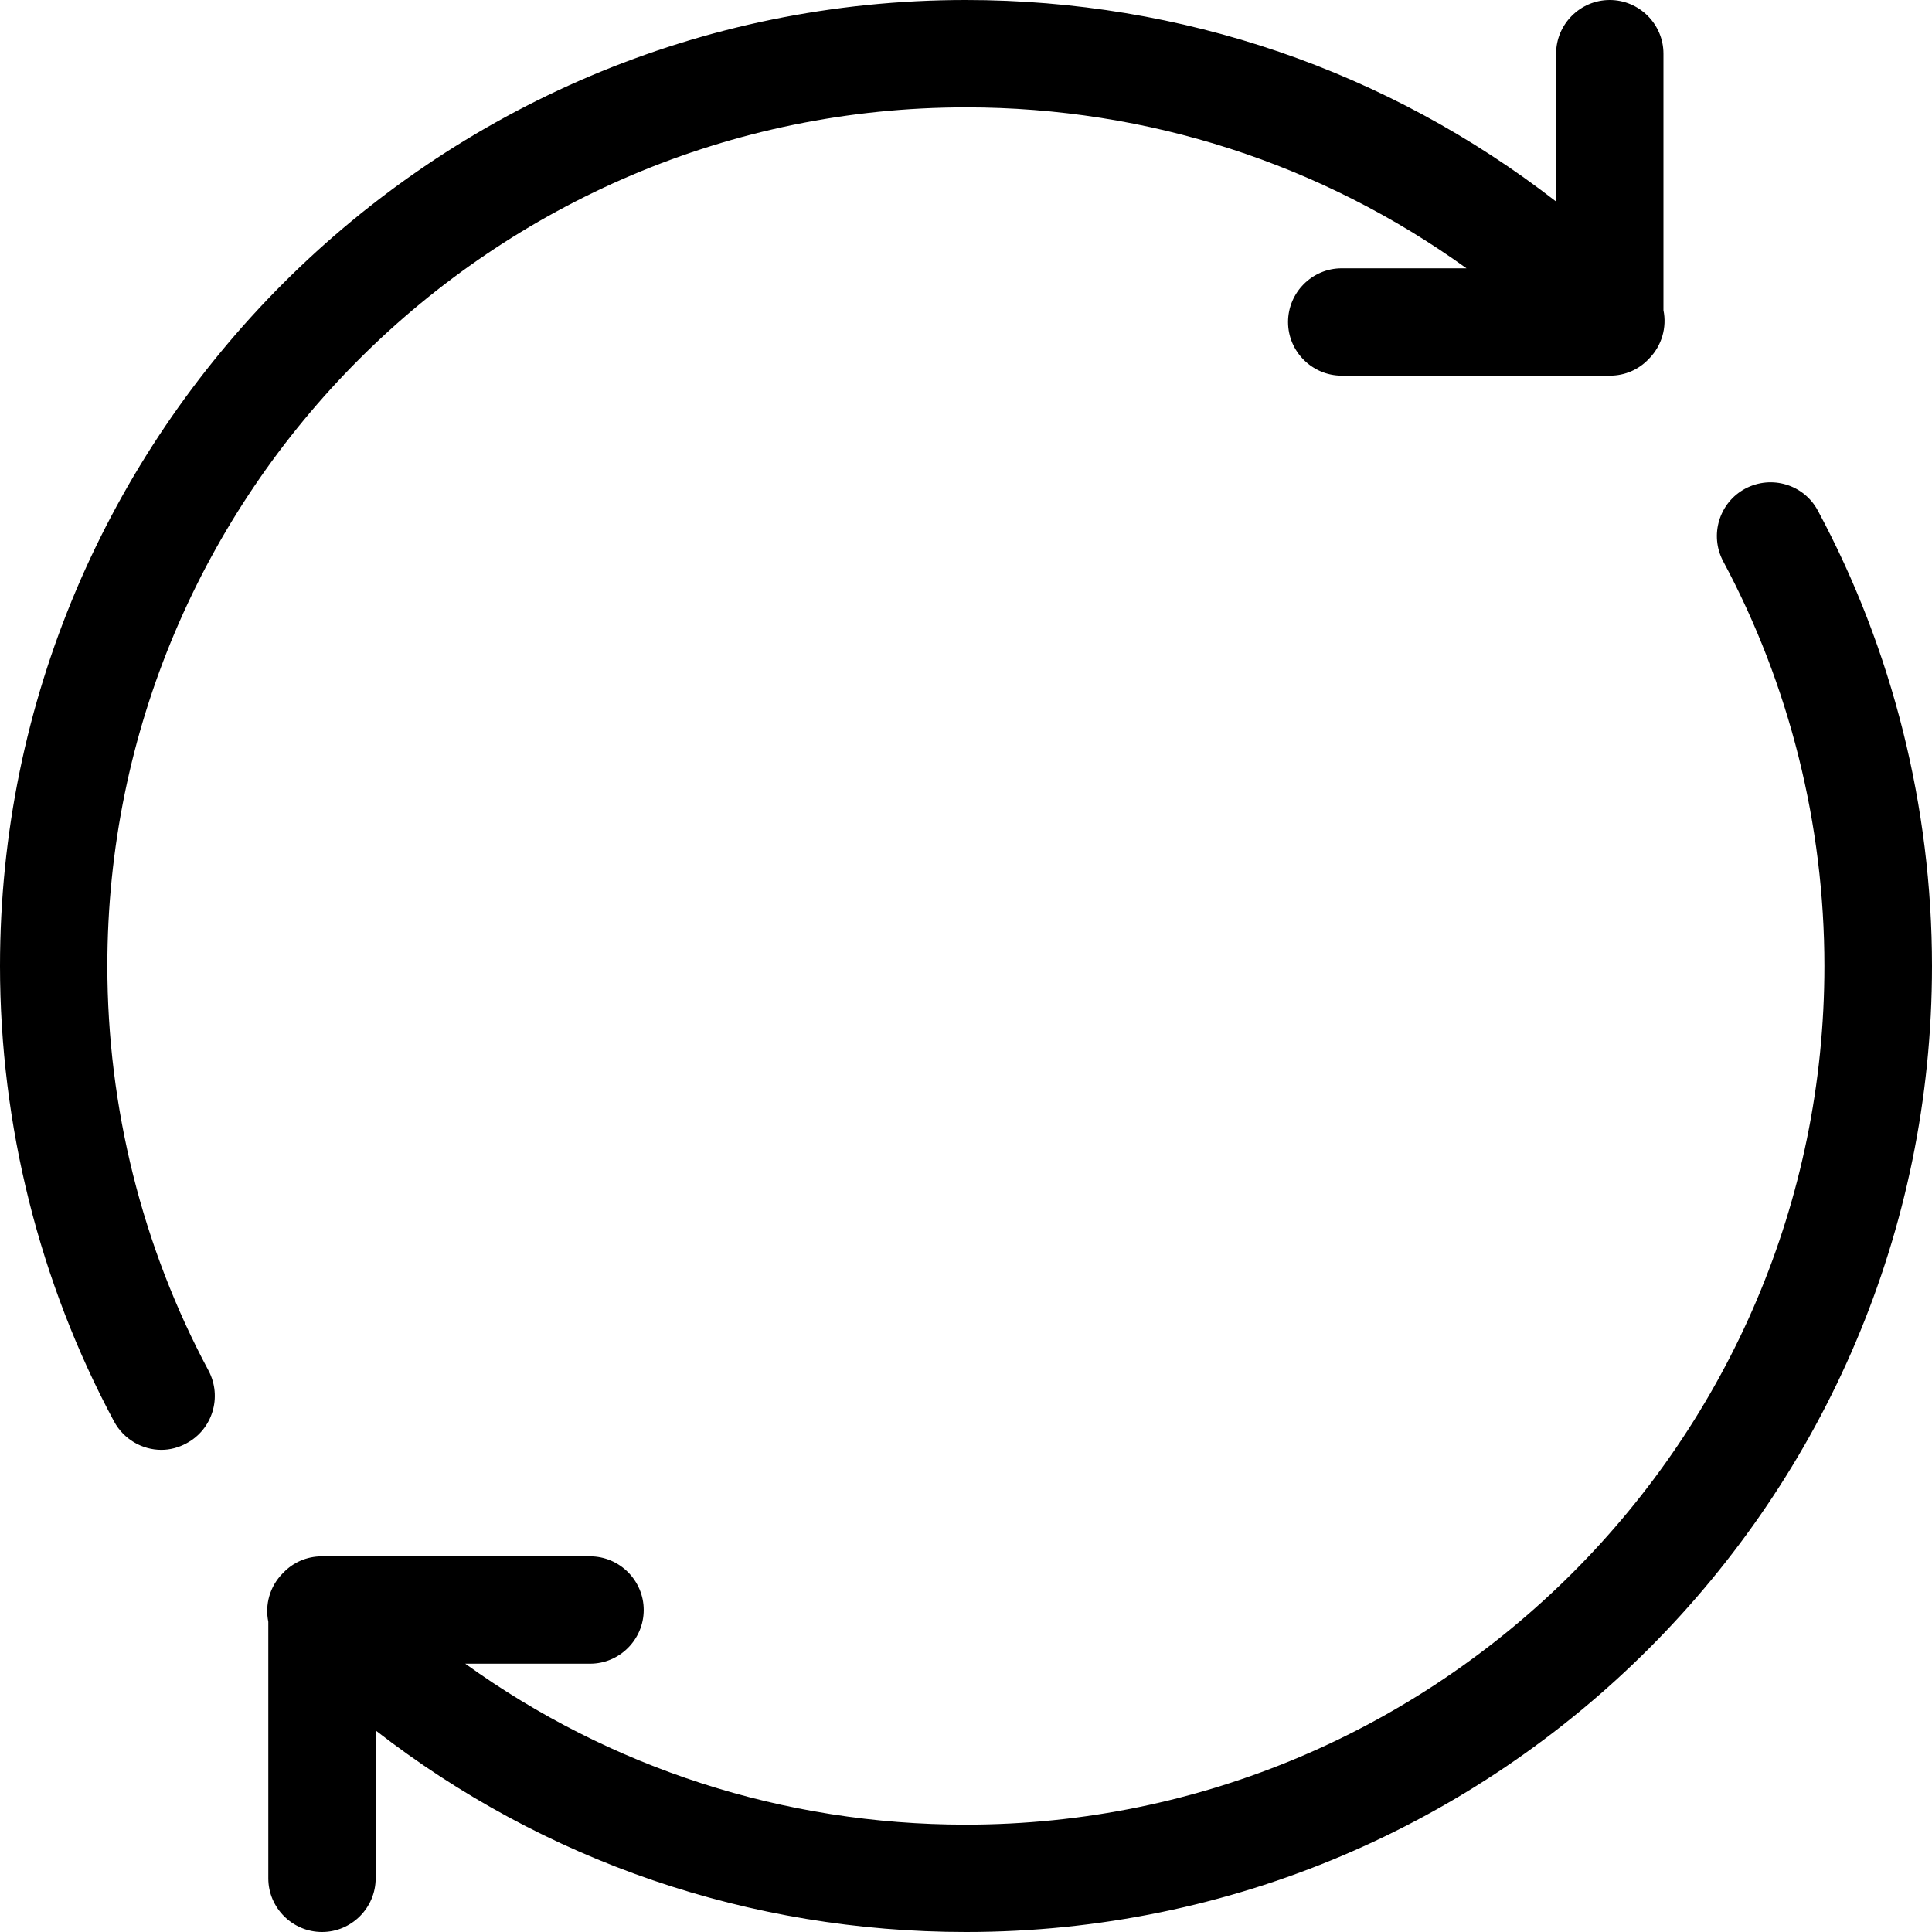 <svg width="16" height="16" viewBox="0 0 16 16" fill="none" xmlns="http://www.w3.org/2000/svg">
<path d="M0.889 8C0.889 4.08 4.08 0.889 8 0.889C9.509 0.889 10.944 1.358 12.145 2.222H11.111C10.867 2.222 10.667 2.422 10.667 2.667C10.667 2.911 10.867 3.111 11.111 3.111H13.333C13.458 3.111 13.571 3.06 13.651 2.976C13.651 2.976 13.656 2.973 13.656 2.971C13.764 2.862 13.805 2.709 13.776 2.569V0.444C13.776 0.2 13.576 0 13.331 0C13.087 0 12.887 0.2 12.887 0.444V1.669C11.493 0.587 9.791 0 7.998 0C3.589 0 0 3.589 0 8C0 9.316 0.327 10.62 0.944 11.771C1.024 11.92 1.178 12.007 1.336 12.007C1.407 12.007 1.478 11.989 1.544 11.953C1.76 11.838 1.842 11.569 1.727 11.351C1.178 10.327 0.889 9.169 0.889 8Z" fill="black"/>
<path d="M15.055 4.229C14.94 4.013 14.671 3.931 14.453 4.047C14.238 4.162 14.155 4.431 14.271 4.649C14.82 5.673 15.109 6.831 15.109 8C15.109 11.92 11.918 15.111 7.998 15.111C6.489 15.111 5.053 14.642 3.853 13.778H4.887C5.131 13.778 5.331 13.578 5.331 13.333C5.331 13.089 5.131 12.889 4.887 12.889H2.664C2.54 12.889 2.427 12.94 2.347 13.024C2.347 13.024 2.342 13.027 2.342 13.029C2.233 13.138 2.193 13.291 2.222 13.431V15.556C2.222 15.8 2.422 16 2.667 16C2.911 16 3.111 15.8 3.111 15.556V14.331C4.504 15.413 6.207 16 8 16C12.411 16 16 12.411 16 8C16 6.684 15.673 5.38 15.055 4.229Z" fill="black"/>
</svg>
